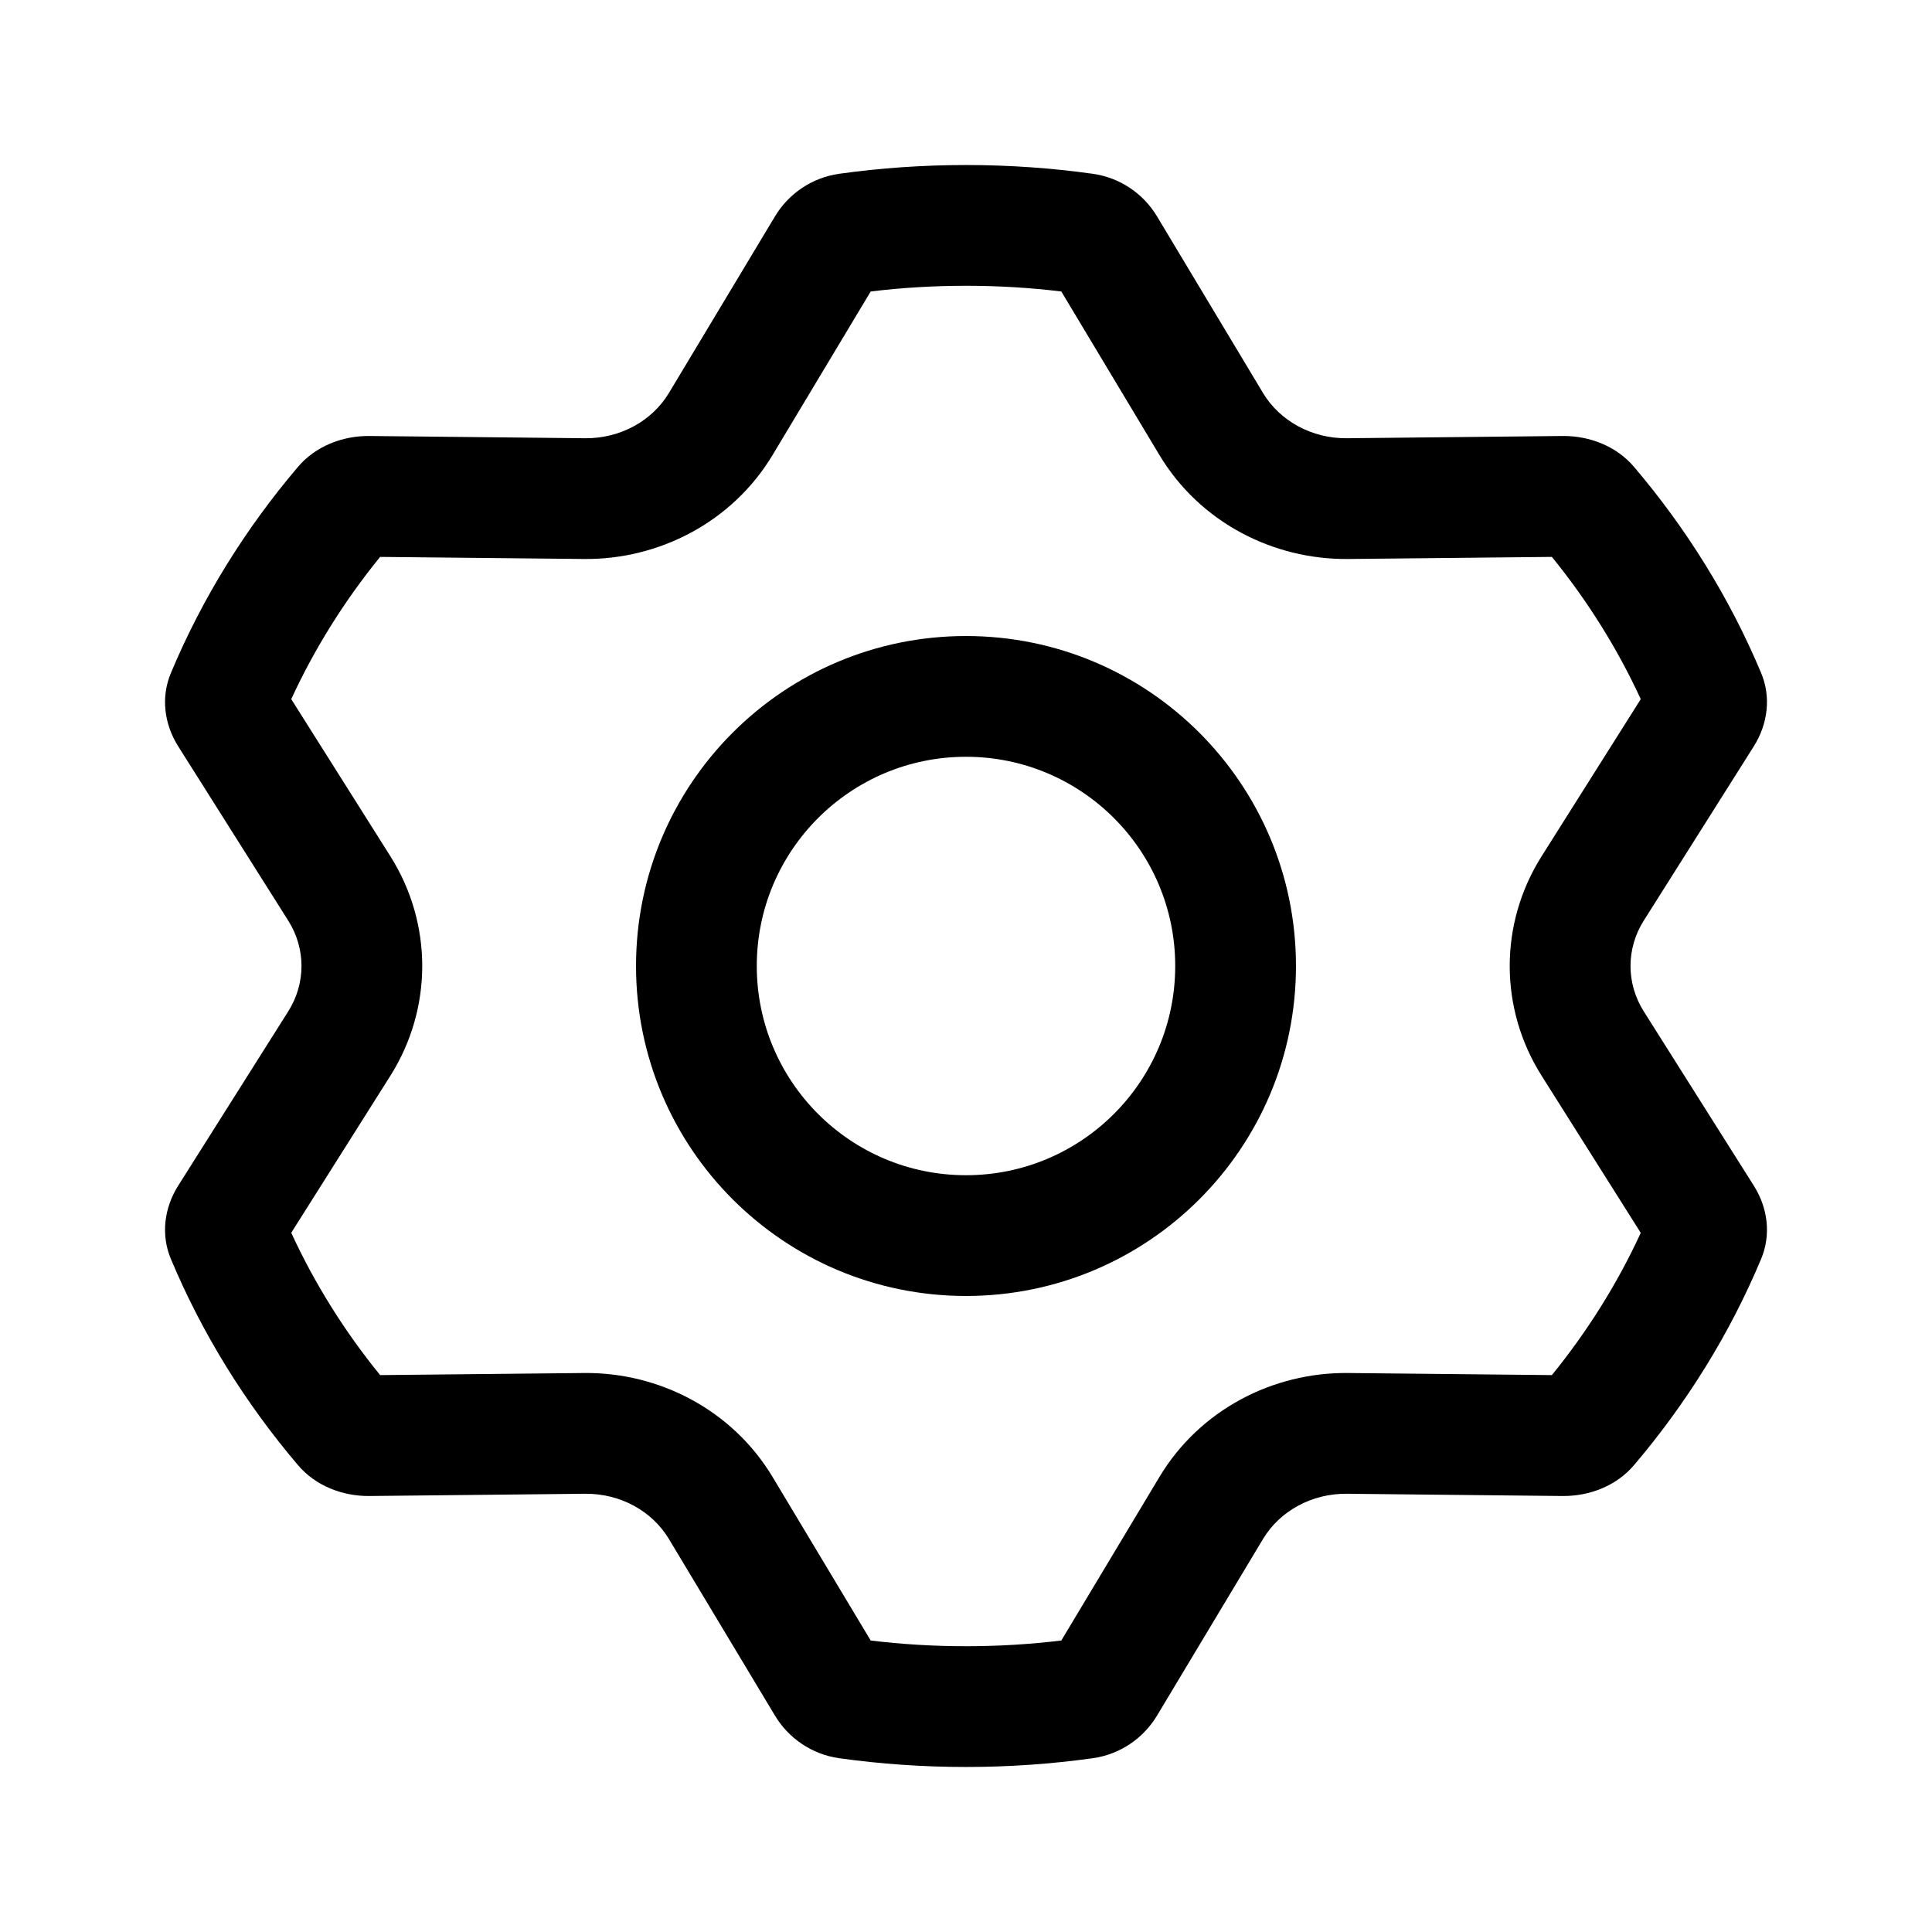 <svg width="24" height="24" viewBox="0 0 24 24" fill="none" xmlns="http://www.w3.org/2000/svg">
<path fill-rule="evenodd" clip-rule="evenodd" d="M2.213 9.27L3.581 11.437C3.8 11.784 3.8 12.216 3.581 12.563L2.213 14.73C2.039 15.006 1.997 15.341 2.123 15.64C2.513 16.571 3.049 17.433 3.703 18.202C3.917 18.453 4.247 18.587 4.589 18.584L7.27 18.556C7.701 18.552 8.099 18.767 8.31 19.119L9.627 21.312C9.795 21.592 10.084 21.793 10.423 21.841C10.938 21.913 11.464 21.95 12 21.95C12.536 21.95 13.062 21.913 13.576 21.841C13.916 21.793 14.205 21.592 14.373 21.312L15.689 19.119C15.9 18.767 16.299 18.552 16.73 18.556L19.411 18.584C19.753 18.587 20.083 18.453 20.297 18.202C20.951 17.433 21.487 16.571 21.877 15.64C22.003 15.341 21.961 15.006 21.787 14.73L20.419 12.563C20.2 12.216 20.2 11.784 20.419 11.437L21.787 9.27C21.961 8.993 22.003 8.658 21.877 8.359C21.487 7.429 20.951 6.567 20.297 5.798C20.083 5.547 19.753 5.413 19.411 5.416L16.73 5.444C16.299 5.448 15.9 5.232 15.689 4.881L14.373 2.688C14.205 2.408 13.916 2.207 13.576 2.159C13.062 2.087 12.536 2.05 12 2.05C11.464 2.05 10.938 2.087 10.423 2.159C10.084 2.207 9.795 2.408 9.627 2.688L8.31 4.881C8.099 5.232 7.701 5.448 7.27 5.444L4.589 5.416C4.247 5.413 3.917 5.547 3.703 5.798C3.049 6.567 2.513 7.429 2.123 8.36C1.997 8.659 2.039 8.994 2.213 9.27ZM10.816 3.621L9.597 5.653C9.095 6.488 8.185 6.953 7.255 6.944L4.722 6.918C4.28 7.462 3.908 8.055 3.618 8.685L4.849 10.636C5.377 11.473 5.377 12.527 4.849 13.364L3.618 15.314C3.908 15.945 4.28 16.538 4.722 17.082L7.255 17.056C8.185 17.046 9.095 17.512 9.597 18.347L10.816 20.379C11.203 20.426 11.598 20.45 12 20.45C12.402 20.45 12.797 20.426 13.184 20.379L14.403 18.347C14.904 17.512 15.814 17.046 16.745 17.056L19.278 17.082C19.72 16.538 20.092 15.945 20.382 15.315L19.151 13.364C18.622 12.527 18.622 11.473 19.151 10.636L20.382 8.685C20.092 8.055 19.72 7.462 19.278 6.918L16.745 6.944C15.814 6.953 14.904 6.488 14.403 5.653L13.184 3.621C12.797 3.574 12.402 3.55 12 3.55C11.598 3.55 11.203 3.574 10.816 3.621Z" fill="currentColor"/>
<path fill-rule="evenodd" clip-rule="evenodd" d="M7.901 12C7.901 9.736 9.736 7.901 12 7.901C14.264 7.901 16.099 9.736 16.099 12C16.099 14.264 14.264 16.099 12 16.099C9.736 16.099 7.901 14.264 7.901 12ZM12 9.401C10.565 9.401 9.401 10.565 9.401 12C9.401 13.435 10.565 14.599 12 14.599C13.435 14.599 14.599 13.435 14.599 12C14.599 10.565 13.435 9.401 12 9.401Z" fill="currentColor"/>
</svg>
